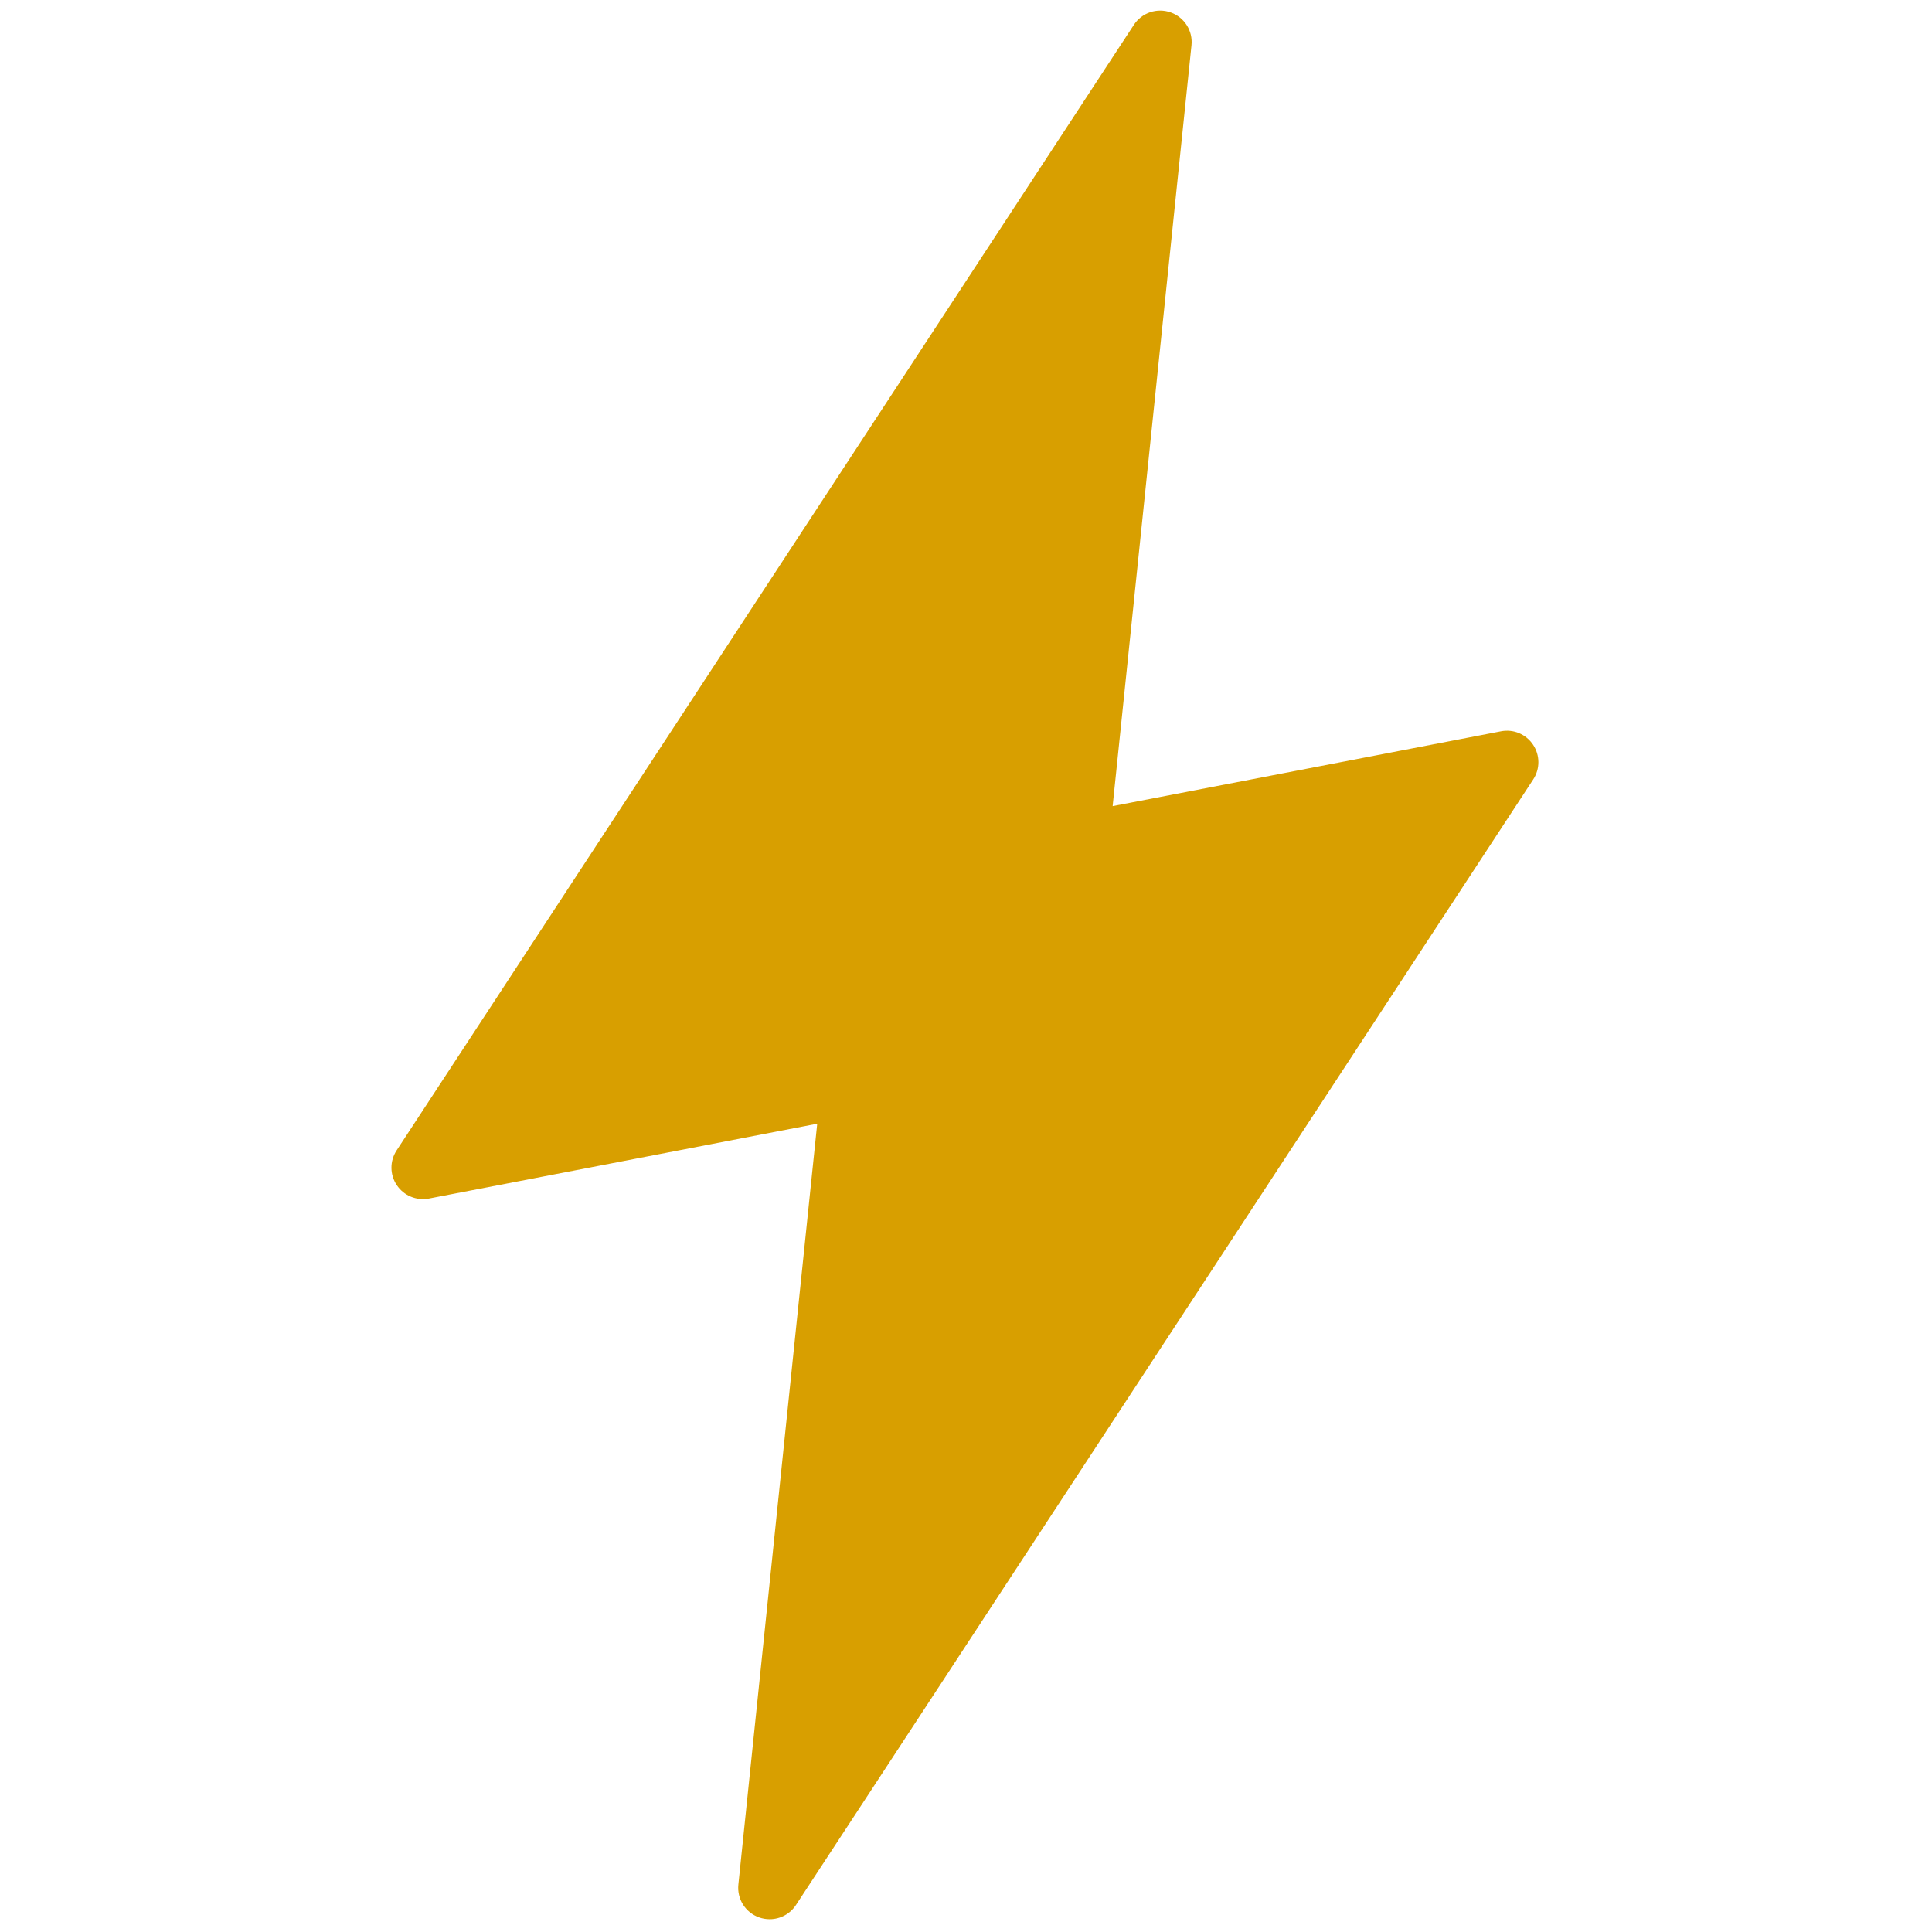 <svg xmlns="http://www.w3.org/2000/svg" xmlns:xlink="http://www.w3.org/1999/xlink" width="20px" height="20px" version="1.1" viewBox="0 0 256 256" xml:space="preserve">

<defs>
</defs>
<g style="stroke: none; stroke-width: 0; stroke-dasharray: none; stroke-linecap: butt; stroke-linejoin: miter; stroke-miterlimit: 10; fill: none; fill-rule: nonzero; opacity: 1;" transform="translate(1.407 1.407) scale(2.81 2.81)">
	<path d="M 71.79 34.614 c -0.334 -0.497 -0.926 -0.745 -1.513 -0.63 l -18.311 3.528 l 3.718 -35.877 c 0.071 -0.682 -0.332 -1.32 -0.979 -1.55 c -0.648 -0.229 -1.362 0.011 -1.738 0.585 L 18.202 53.746 c -0.328 0.5 -0.325 1.144 0.008 1.639 c 0.33 0.493 0.922 0.742 1.513 0.632 l 18.312 -3.529 l -3.718 35.876 c -0.071 0.684 0.332 1.322 0.979 1.551 C 35.455 89.971 35.622 90 35.792 90 c 0.502 0 0.965 -0.251 1.241 -0.67 l 34.765 -53.076 C 72.126 35.754 72.122 35.11 71.79 34.614 z" style="stroke: none; stroke-width: 1; stroke-dasharray: none; stroke-linecap: butt; stroke-linejoin: miter; stroke-miterlimit: 10; fill: rgb(216,159,0); fill-rule: nonzero; opacity: 1;" transform=" matrix(1 0 0 1 0 0) " stroke-linecap="round"/>
</g>
</svg>